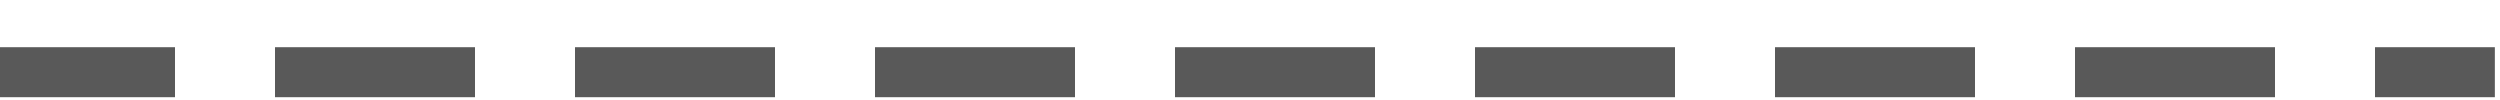 <?xml version="1.0" encoding="UTF-8"?>
<svg width="50px" height="2px" viewBox="0 0 50 2" version="1.1" xmlns="http://www.w3.org/2000/svg" xmlns:xlink="http://www.w3.org/1999/xlink">
    <!-- Generator: Sketch 49.3 (51167) - http://www.bohemiancoding.com/sketch -->
    <title>Line 4</title>
    <desc>Created with Sketch.</desc>
    <defs></defs>
    <g id="主界面" stroke="none" stroke-width="1" fill="none" fill-rule="evenodd" stroke-dasharray="3" stroke-linecap="square" stroke-opacity="0.65">
        <g id="迭代工作台" transform="translate(-1131, -447)" stroke="#000000">
            <g id="发布版本" transform="translate(0, 1)">
                <g id="燃尽图" transform="translate(275, 362)">
                    <g transform="translate(20, 72)" id="tips">
                        <g transform="translate(836, 3)">
                            <g id="Group-5">
                                <path d="M0,10.444 L49.397,10.444" id="Line-4"></path>
                            </g>
                        </g>
                    </g>
                </g>
            </g>
        </g>
    </g>
</svg>